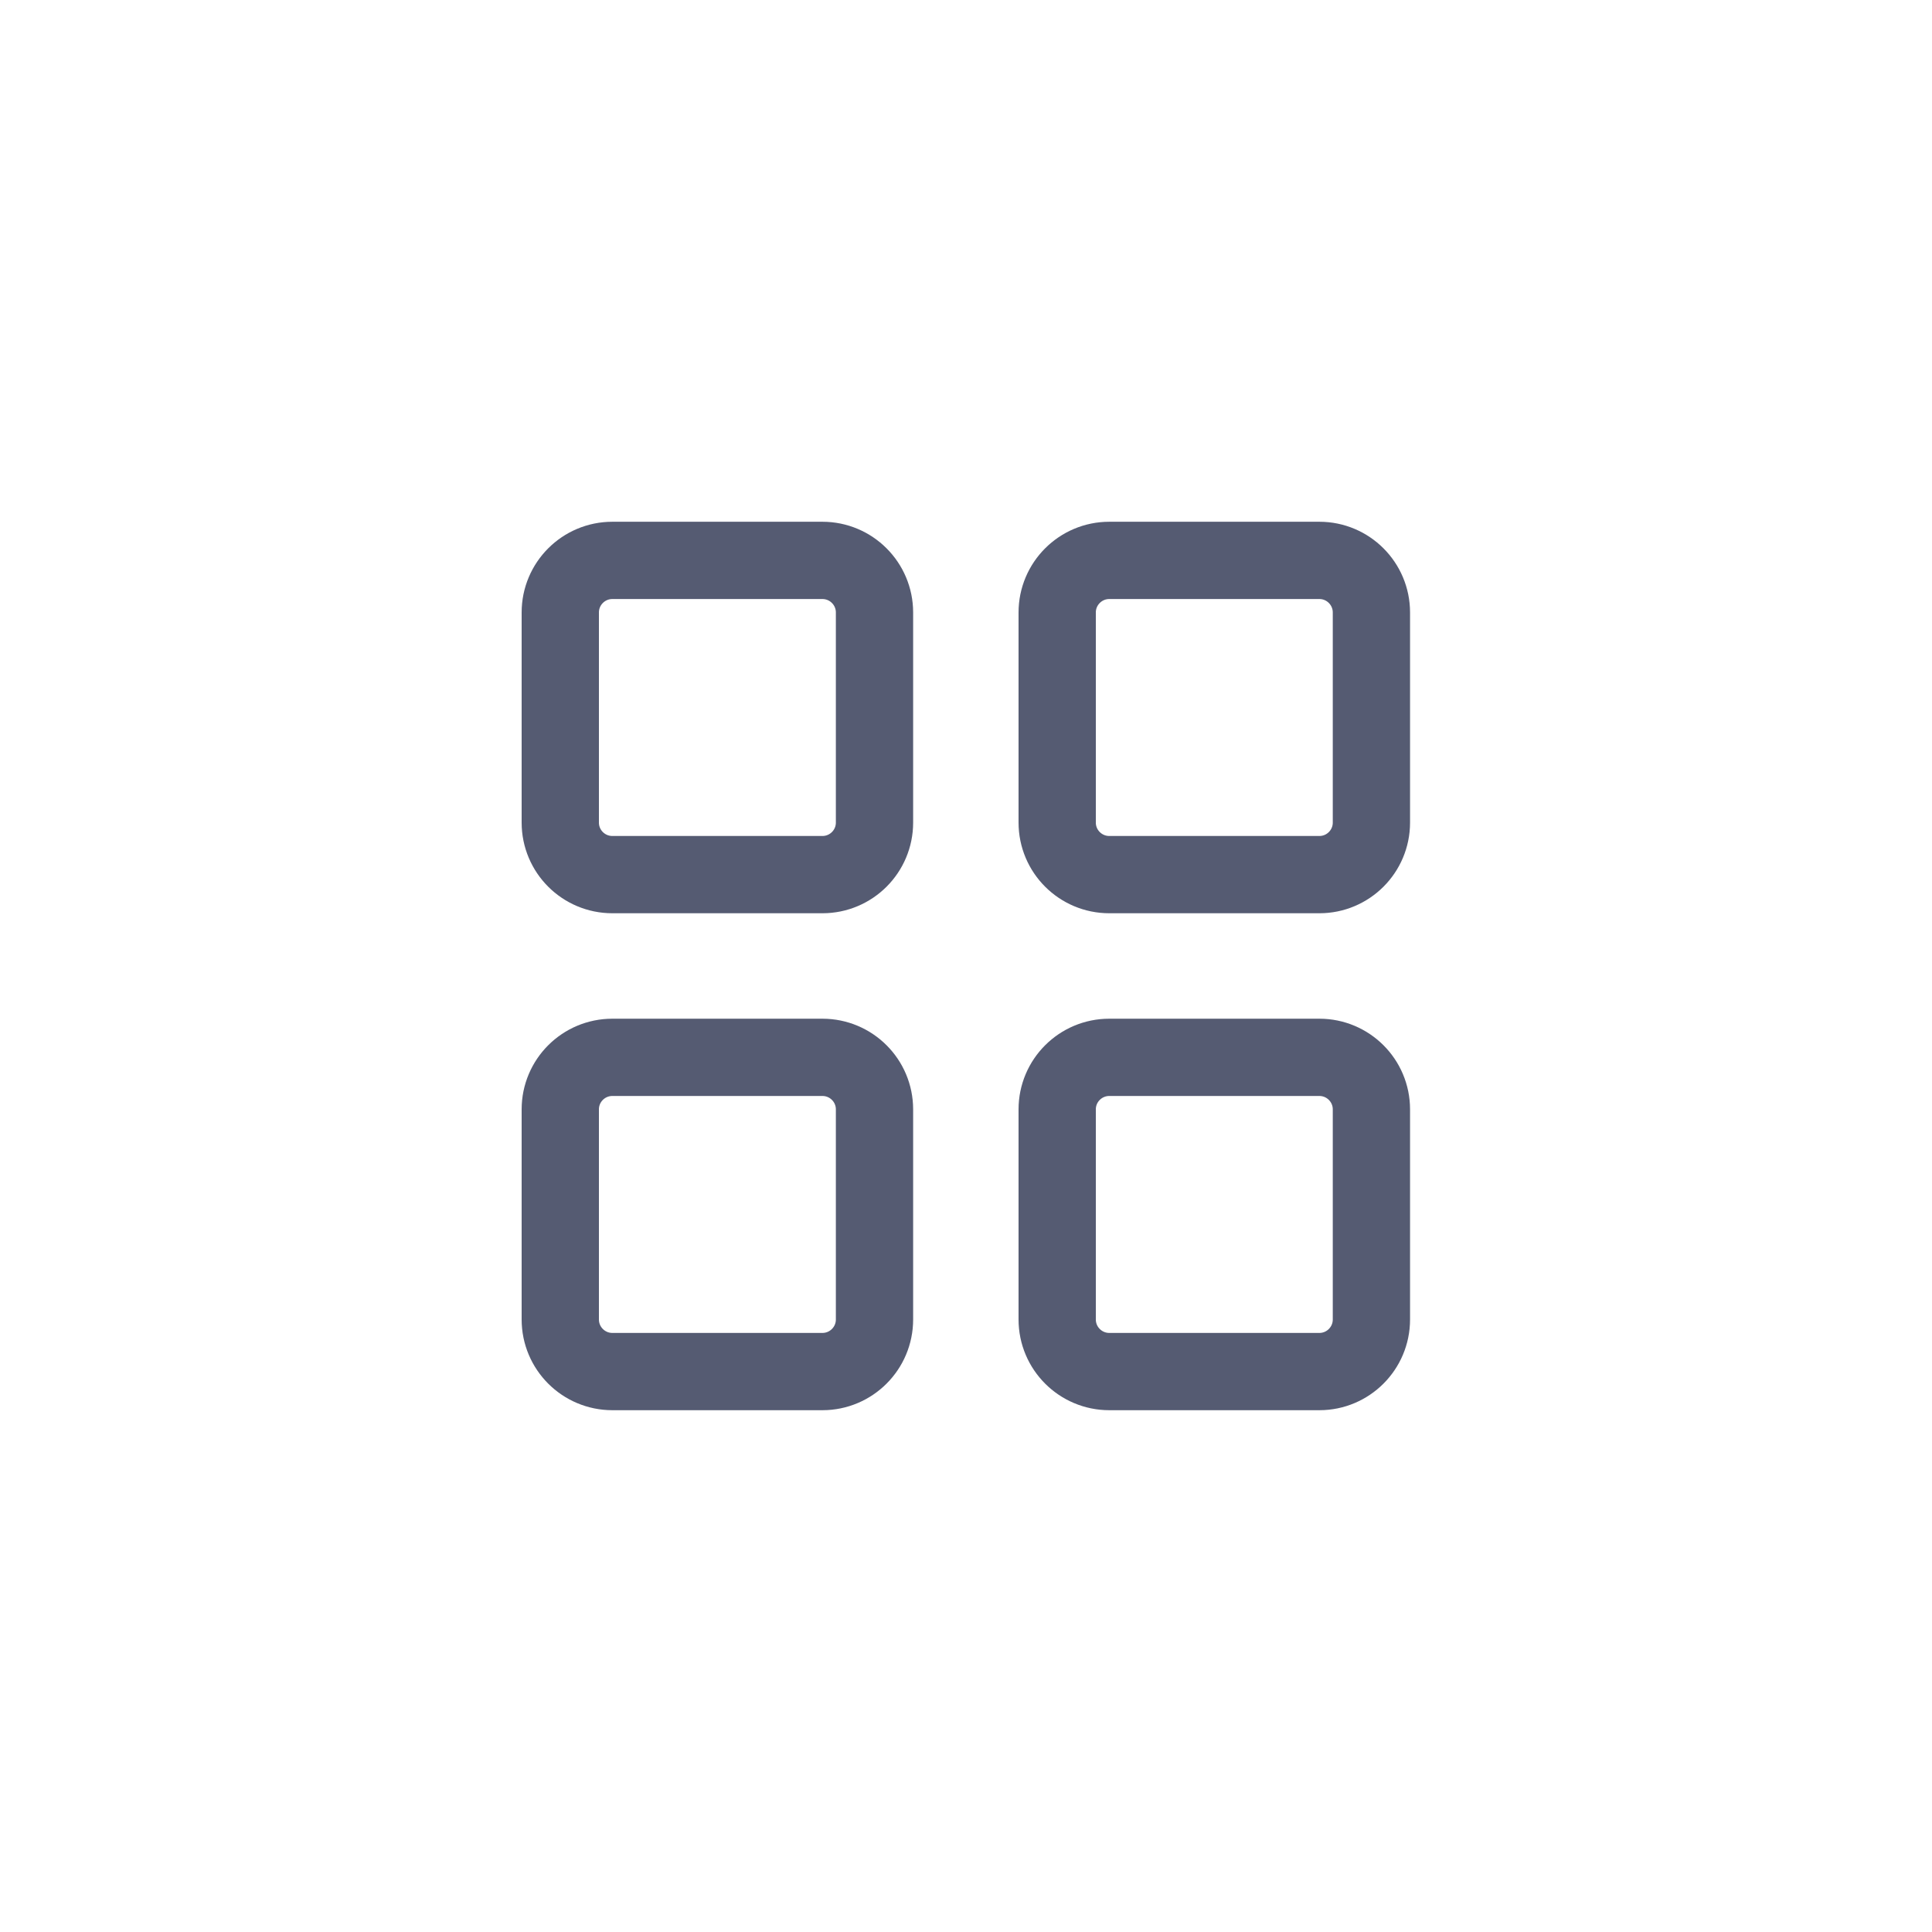 <svg width="50" height="50" viewBox="0 0 50 50" fill="none" xmlns="http://www.w3.org/2000/svg">
<path d="M34.145 14.503C34.889 14.503 35.492 15.107 35.492 15.851L35.492 21.288C35.492 22.032 34.889 22.635 34.145 22.635L28.708 22.635C27.964 22.635 27.36 22.032 27.36 21.288L27.36 15.851C27.36 15.107 27.964 14.503 28.708 14.503L34.145 14.503Z" stroke="#555B72" stroke-width="2"/>
<path d="M34.145 27.364C34.889 27.364 35.492 27.967 35.492 28.711V34.148C35.492 34.892 34.889 35.496 34.145 35.496L28.708 35.496C27.964 35.496 27.36 34.892 27.36 34.148L27.36 28.711C27.36 27.967 27.964 27.364 28.708 27.364L34.145 27.364Z" stroke="#555B72" stroke-width="2"/>
<path d="M21.284 14.503C22.029 14.503 22.632 15.107 22.632 15.851V21.288C22.632 22.032 22.029 22.635 21.284 22.635L15.848 22.635C15.103 22.635 14.5 22.032 14.5 21.288L14.5 15.851C14.5 15.107 15.103 14.503 15.848 14.503H21.284Z" stroke="#555B72" stroke-width="2"/>
<path d="M21.284 27.364C22.029 27.364 22.632 27.967 22.632 28.711L22.632 34.148C22.632 34.892 22.029 35.496 21.284 35.496L15.848 35.496C15.103 35.496 14.5 34.892 14.5 34.148L14.5 28.711C14.5 27.967 15.103 27.364 15.848 27.364L21.284 27.364Z" stroke="#555B72" stroke-width="2"/>
</svg>
